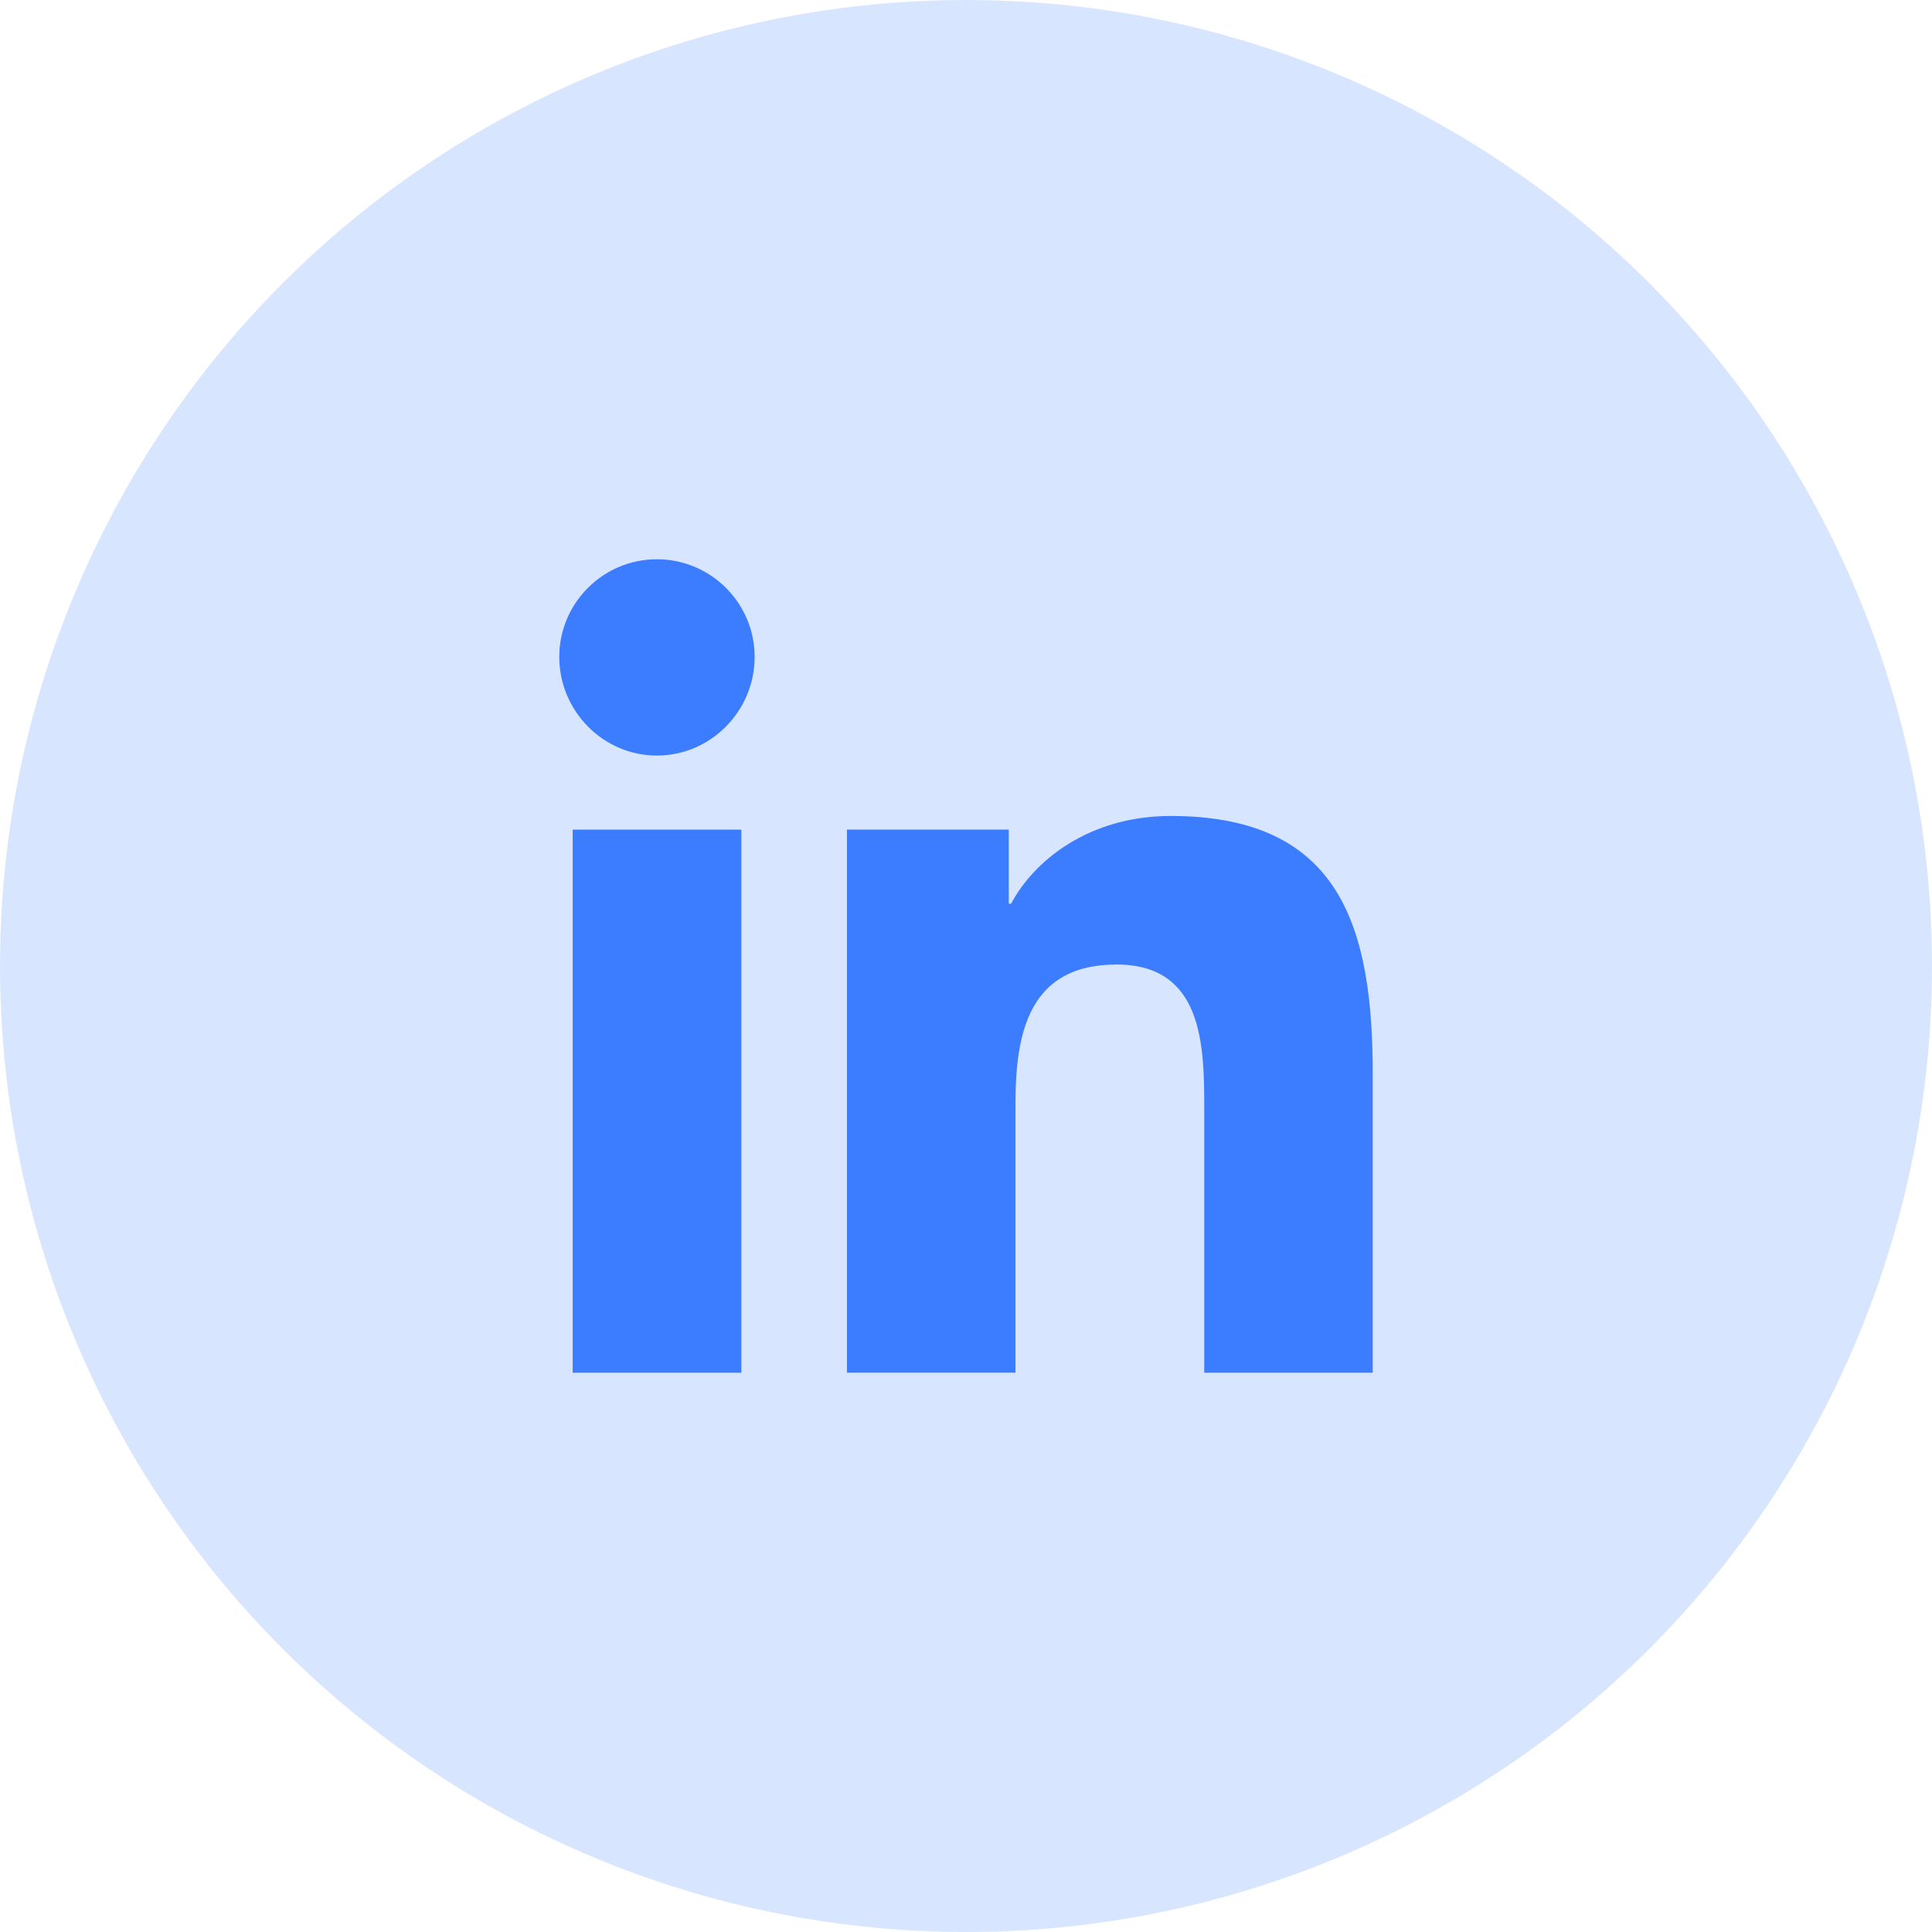 <svg width="38" height="38" viewBox="0 0 38 38" fill="none" xmlns="http://www.w3.org/2000/svg">
<circle opacity="0.2" cx="19" cy="19" r="19" fill="#3C7DFF"/>
<path d="M26.996 27L27 26.999V21.131C27 18.261 26.382 16.049 23.026 16.049C21.413 16.049 20.33 16.935 19.888 17.774H19.841V16.317H16.659V26.999H19.973V21.71C19.973 20.317 20.237 18.971 21.961 18.971C23.661 18.971 23.686 20.56 23.686 21.799V27H26.996Z" fill="#3C7DFF"/>
<path d="M11.264 16.318H14.581V27H11.264V16.318Z" fill="#3C7DFF"/>
<path d="M12.921 11C11.861 11 11 11.861 11 12.921C11 13.982 11.861 14.861 12.921 14.861C13.982 14.861 14.843 13.982 14.843 12.921C14.842 11.861 13.981 11 12.921 11Z" fill="#3C7DFF"/>
</svg>
